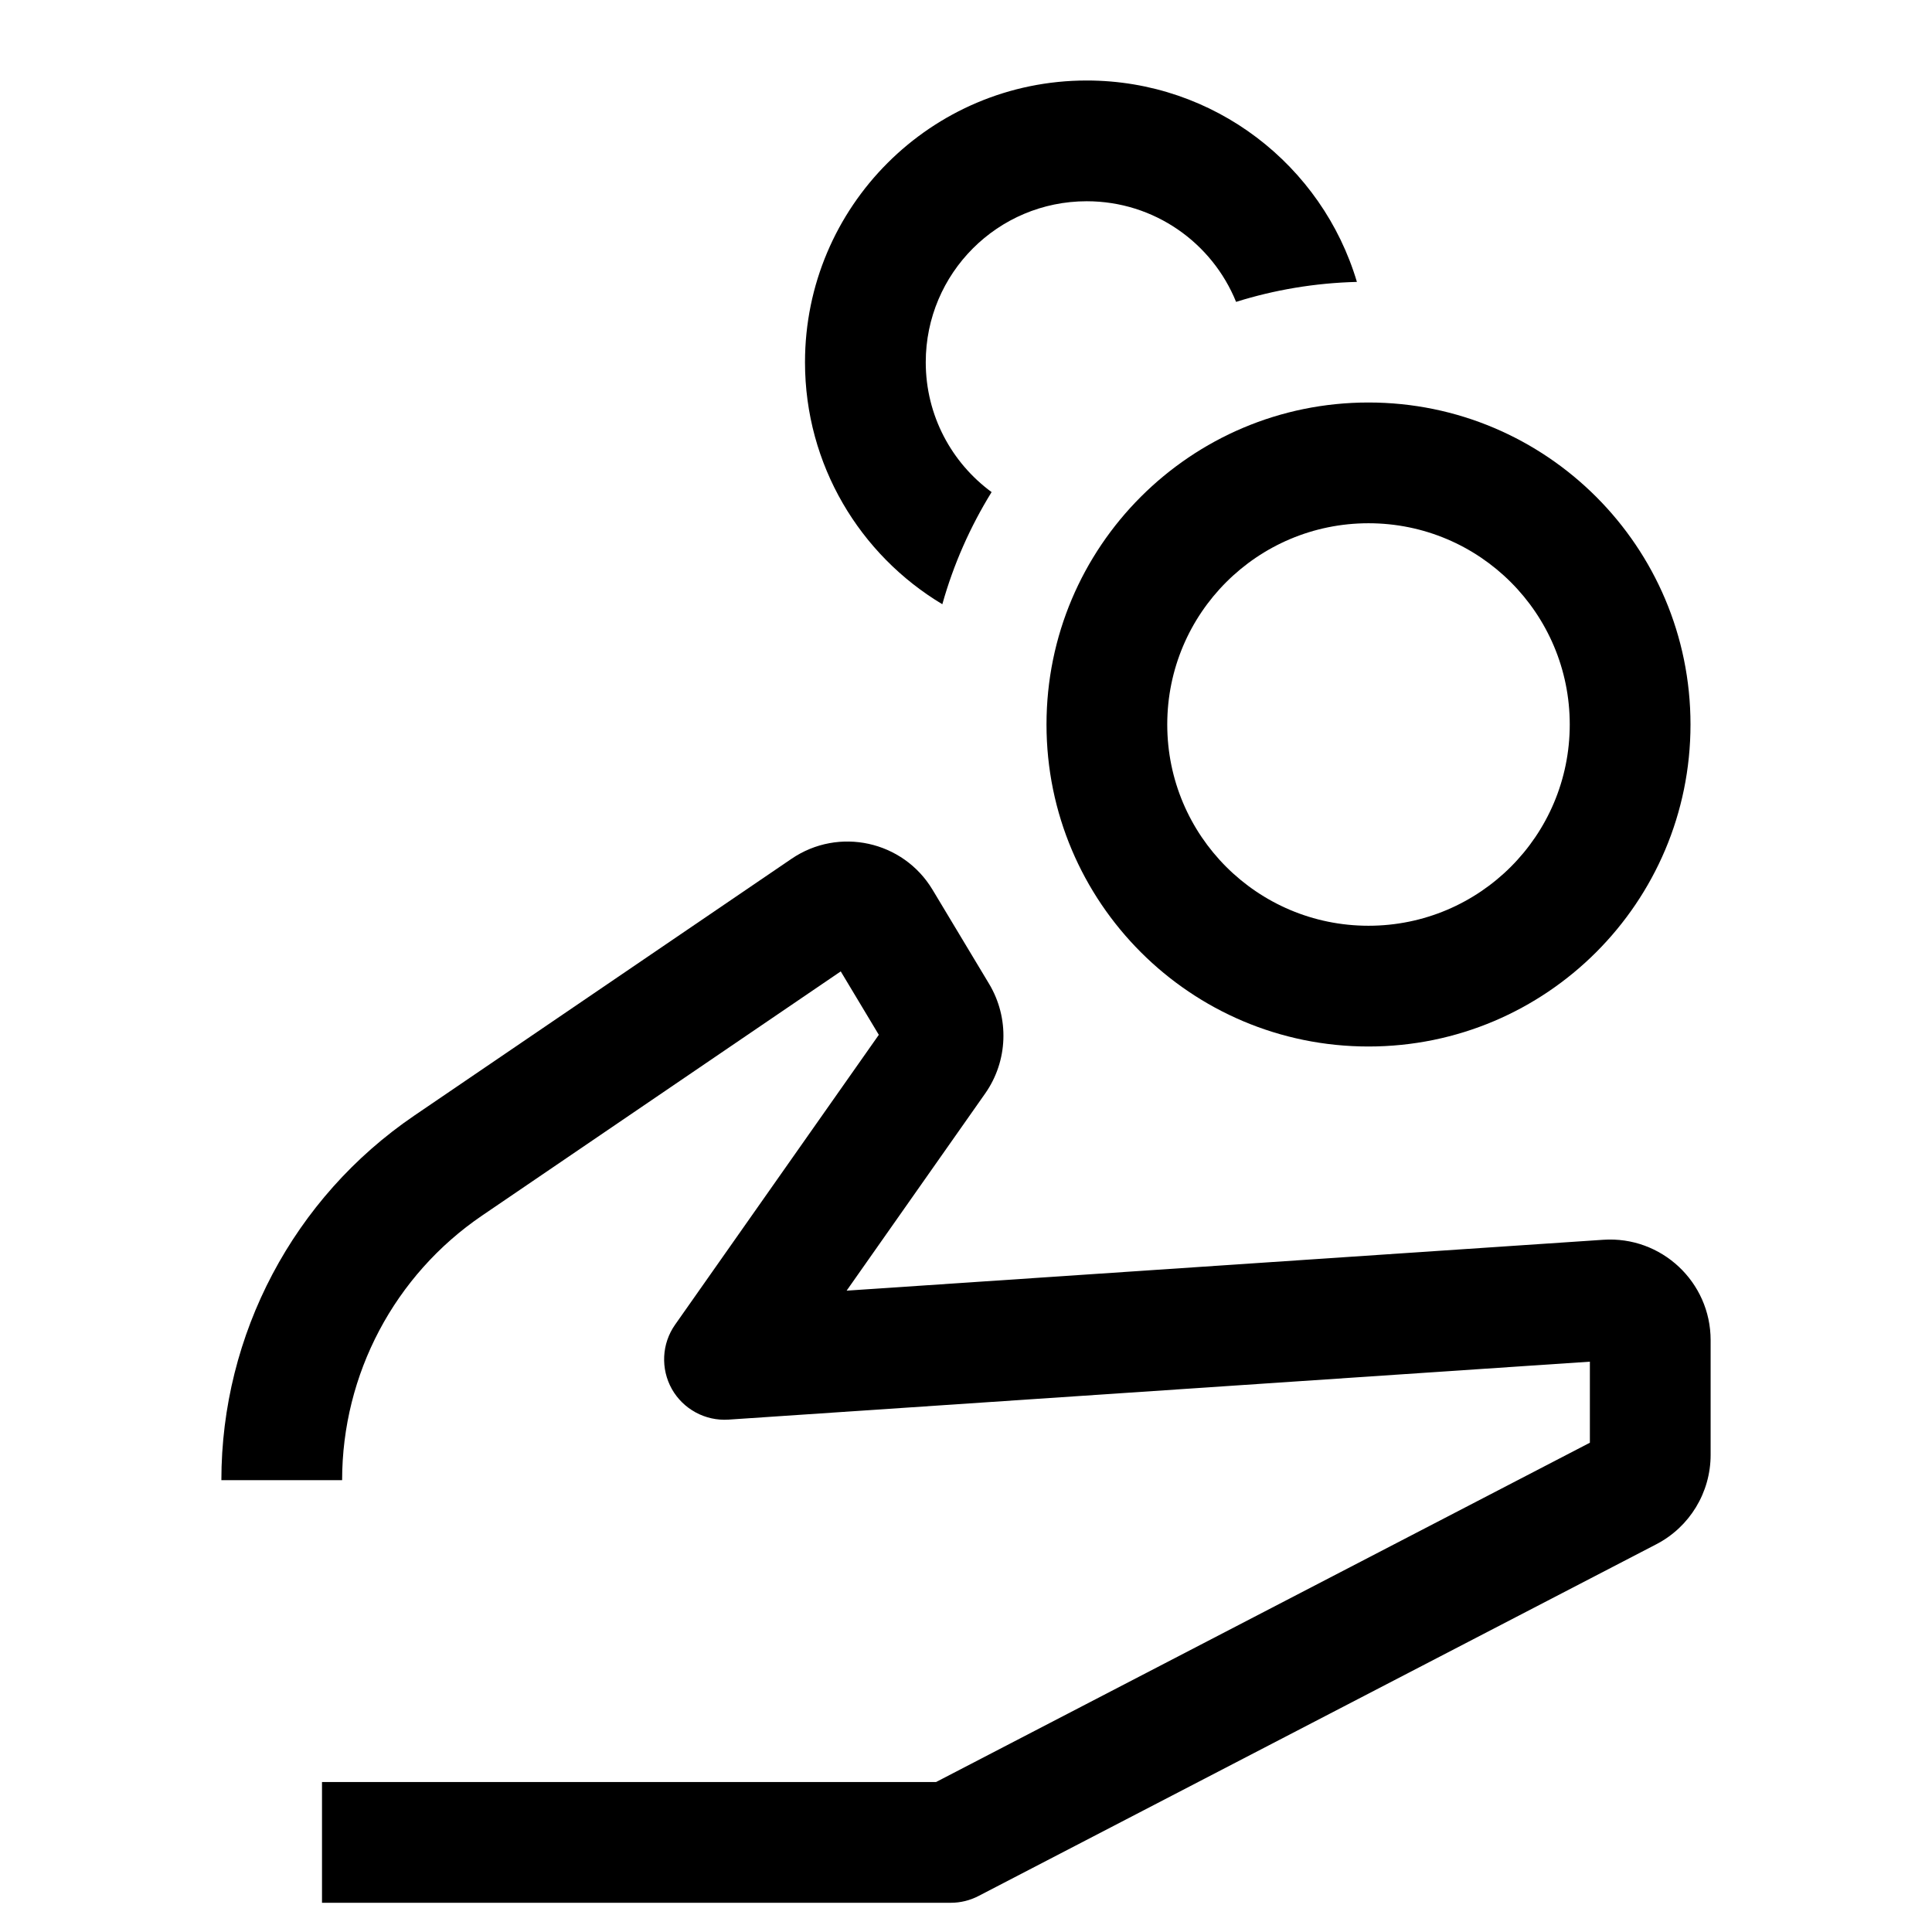 <?xml version="1.0"?>
<svg xmlns="http://www.w3.org/2000/svg" width="24.0" height="24.0" viewBox="0 0 24.0 24.0">
  <path d="M15.355,3.75C15.058,3.017 14.339,2.5 13.5,2.5C12.395,2.5 11.5,3.395 11.5,4.5C11.5,5.162 11.822,5.749 12.318,6.113C12.053,6.542 11.845,7.01 11.706,7.506C10.684,6.894 10,5.777 10,4.5C10,2.567 11.567,1 13.5,1C15.086,1 16.426,2.055 16.856,3.502C16.334,3.515 15.831,3.601 15.355,3.75Z" fill="currentColor" />
  <path d="M9.833,10.668C10.419,10.269 11.219,10.445 11.584,11.052L12.287,12.222C12.541,12.646 12.522,13.18 12.238,13.584L10.517,16.033L19.916,15.401C20.638,15.352 21.25,15.925 21.25,16.648V18.073C21.25,18.54 20.99,18.968 20.576,19.183L12.157,23.552C12.05,23.608 11.931,23.637 11.811,23.637L4,23.637L4,22.137L11.628,22.137L19.75,17.922V16.915L9.05,17.635C8.762,17.654 8.488,17.506 8.346,17.255C8.205,17.003 8.22,16.692 8.386,16.456L10.917,12.855L10.444,12.067L5.989,15.1C4.901,15.84 4.25,17.071 4.25,18.387H2.75C2.75,16.575 3.647,14.88 5.144,13.86L9.833,10.668Z" fill="currentColor" />
  <path d="M17,13C19.209,13 21,11.209 21,9C21,6.791 19.209,5 17,5C14.791,5 13,6.791 13,9C13,11.209 14.791,13 17,13ZM19.5,9C19.5,10.381 18.381,11.5 17,11.5C15.619,11.5 14.5,10.381 14.5,9C14.5,7.619 15.619,6.5 17,6.5C18.381,6.5 19.5,7.619 19.5,9Z" fill="currentColor" />
</svg>
